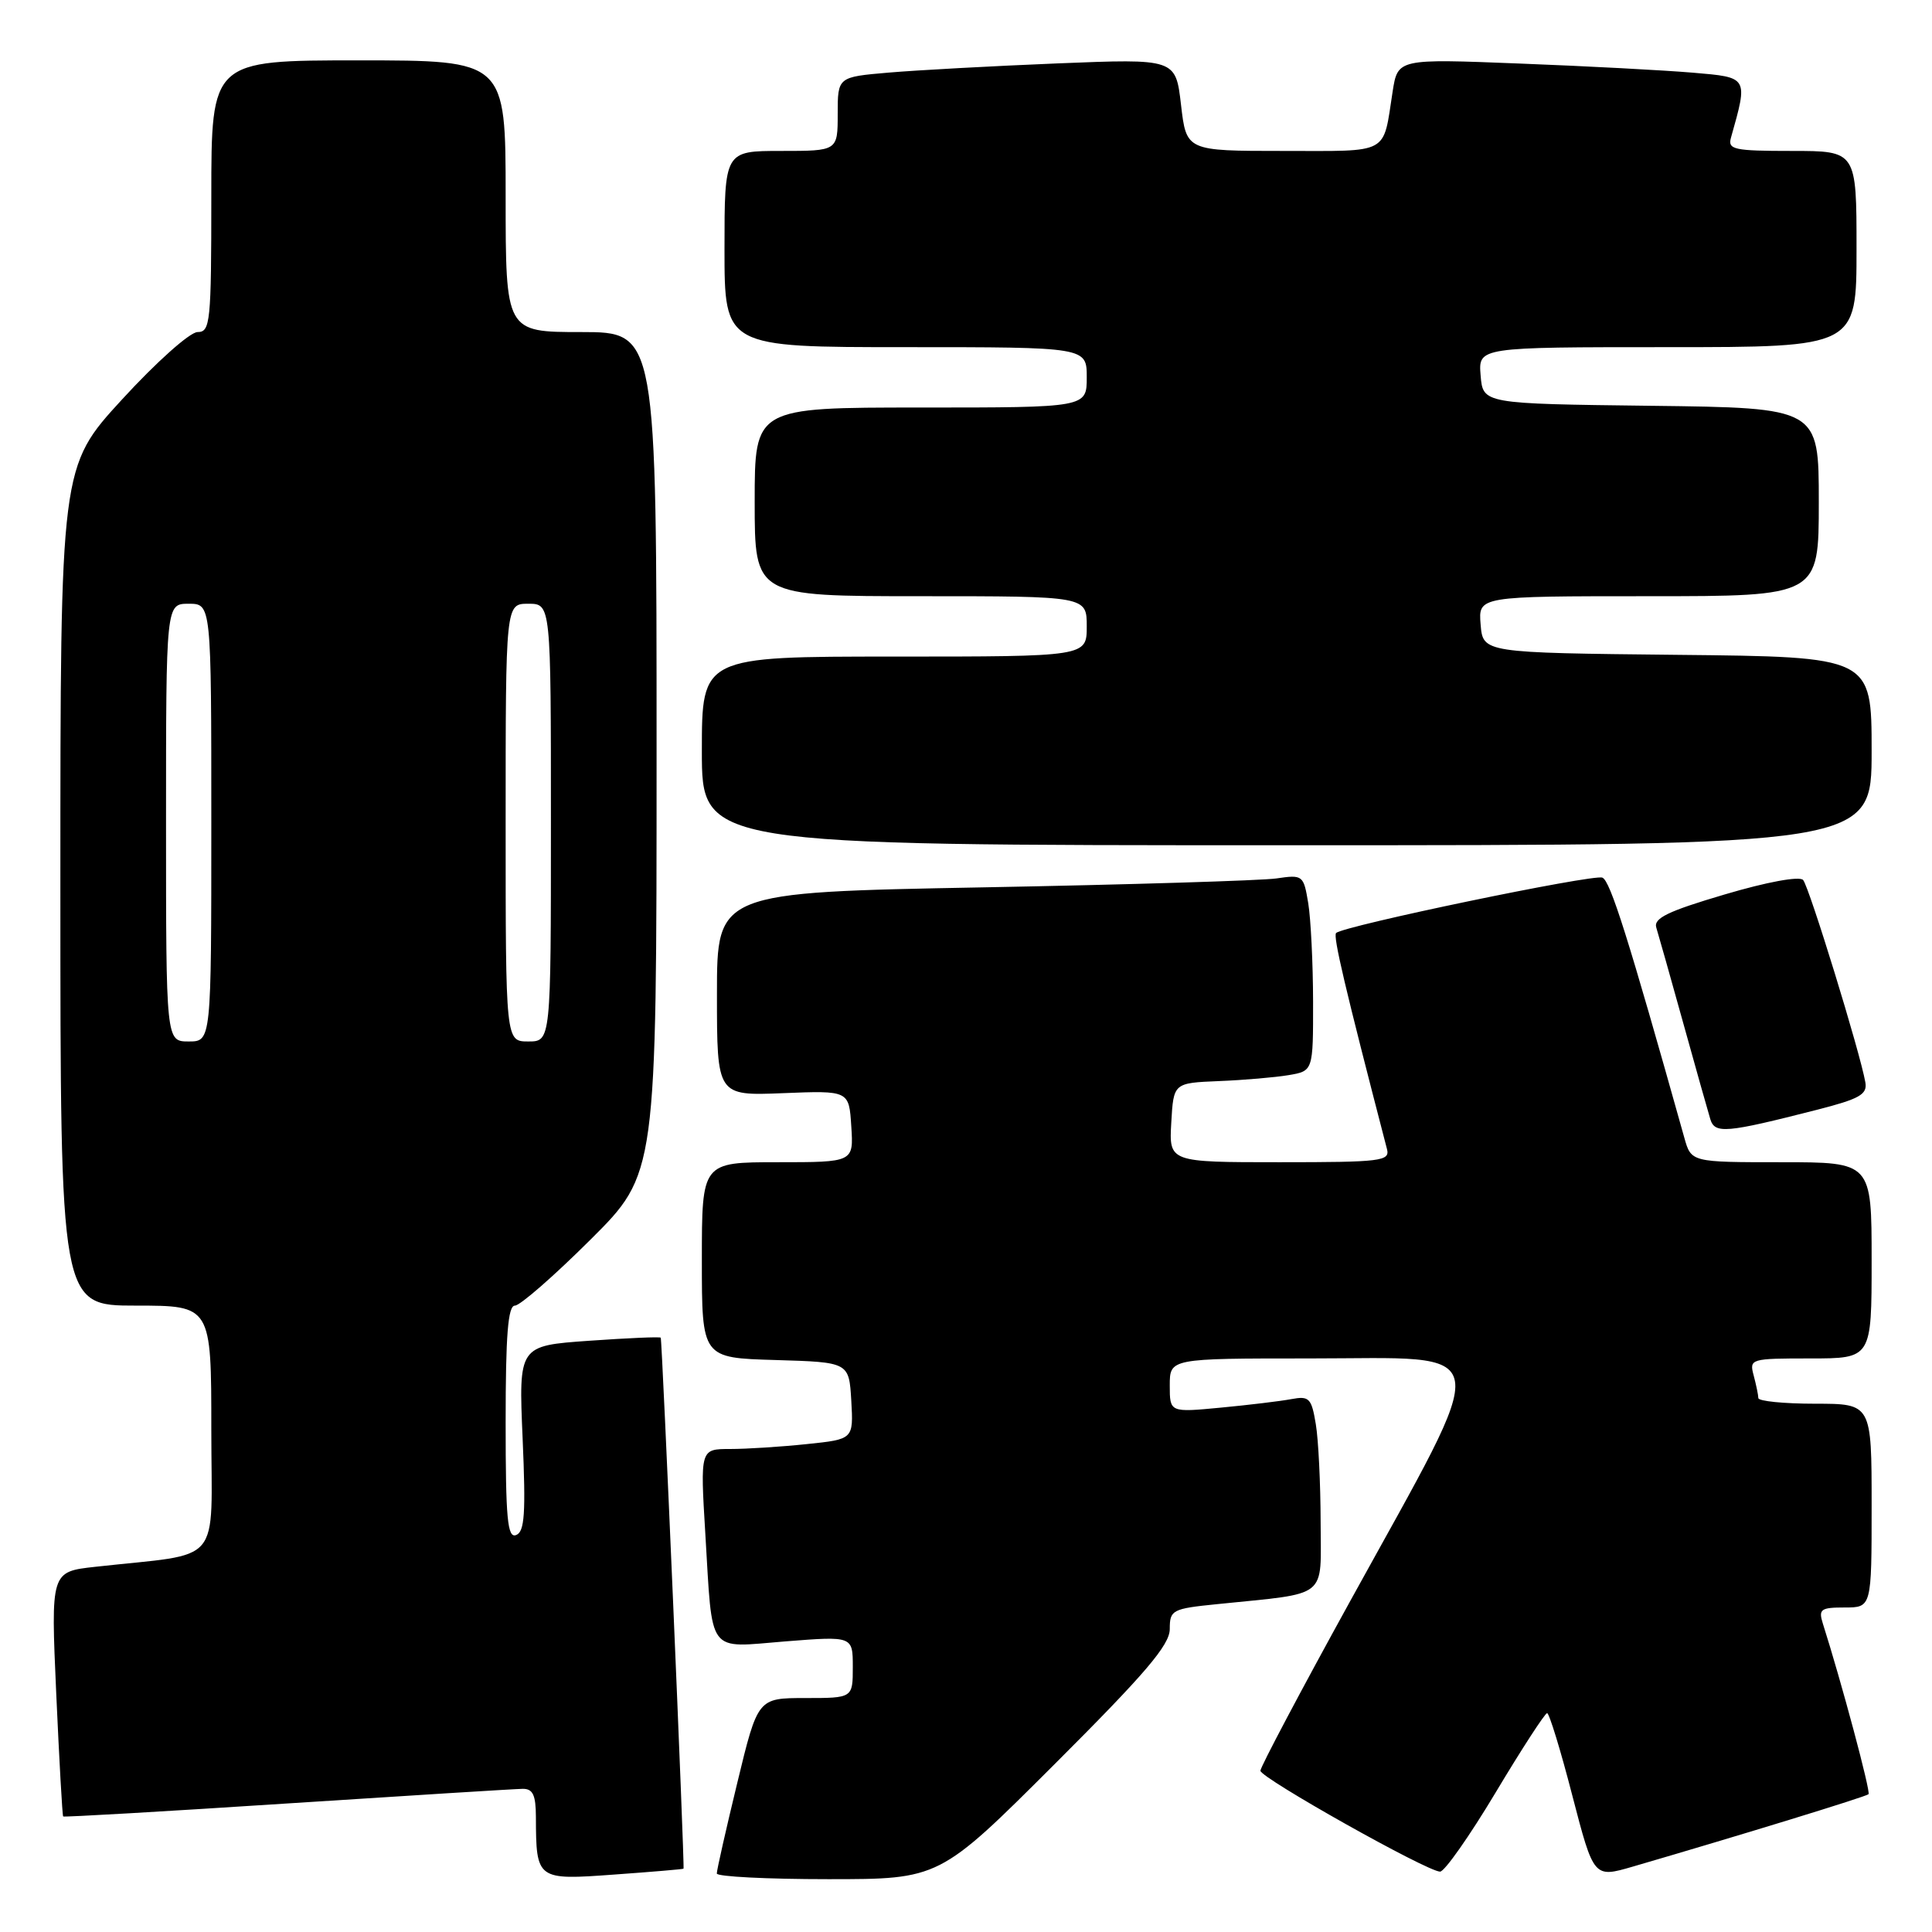 <?xml version="1.0" encoding="UTF-8" standalone="no"?>
<!DOCTYPE svg PUBLIC "-//W3C//DTD SVG 1.1//EN" "http://www.w3.org/Graphics/SVG/1.1/DTD/svg11.dtd" >
<svg xmlns="http://www.w3.org/2000/svg" xmlns:xlink="http://www.w3.org/1999/xlink" version="1.1" viewBox="0 0 256 256">
 <g >
 <path fill="currentColor"
d=" M 90.57 247.61 C 90.74 247.34 87.74 177.48 87.55 177.25 C 87.43 177.11 83.14 177.30 78.03 177.66 C 68.72 178.32 68.72 178.32 69.25 190.59 C 69.68 200.52 69.52 202.97 68.39 203.40 C 67.24 203.85 67.00 201.27 67.00 188.47 C 67.00 176.89 67.31 173.00 68.23 173.00 C 68.91 173.00 73.41 169.07 78.23 164.27 C 87.00 155.54 87.00 155.54 87.00 99.77 C 87.00 44.00 87.00 44.00 77.00 44.00 C 67.00 44.00 67.00 44.00 67.00 26.00 C 67.00 8.00 67.00 8.00 47.50 8.00 C 28.00 8.00 28.00 8.00 28.00 26.00 C 28.00 42.73 27.87 44.00 26.18 44.00 C 25.17 44.00 20.73 47.96 16.18 52.92 C 8.00 61.84 8.00 61.84 8.00 117.42 C 8.00 173.00 8.00 173.00 18.00 173.00 C 28.00 173.00 28.00 173.00 28.00 189.41 C 28.00 207.81 29.78 205.70 12.62 207.61 C 6.73 208.26 6.73 208.26 7.45 224.38 C 7.85 233.25 8.26 240.59 8.37 240.69 C 8.47 240.80 21.82 240.03 38.03 238.97 C 54.24 237.92 68.29 237.04 69.25 237.03 C 70.61 237.01 71.00 237.84 71.01 240.75 C 71.04 249.09 71.11 249.14 81.37 248.39 C 86.39 248.03 90.53 247.68 90.57 247.61 Z  M 139.74 233.76 C 151.79 221.73 155.00 217.96 155.00 215.86 C 155.00 213.33 155.31 213.16 161.25 212.56 C 176.24 211.02 175.00 212.00 174.99 201.66 C 174.98 196.62 174.70 190.79 174.35 188.70 C 173.78 185.26 173.48 184.95 171.11 185.39 C 169.68 185.66 165.46 186.17 161.75 186.52 C 155.00 187.16 155.00 187.16 155.00 183.58 C 155.00 180.00 155.00 180.00 173.48 180.00 C 198.54 180.00 198.09 177.33 178.92 212.13 C 172.36 224.03 167.01 234.15 167.01 234.63 C 167.03 235.59 189.11 248.00 190.82 248.00 C 191.41 248.00 194.73 243.28 198.19 237.50 C 201.65 231.72 204.72 227.00 205.00 227.00 C 205.28 227.00 206.79 231.91 208.34 237.92 C 211.18 248.84 211.18 248.84 216.34 247.34 C 230.51 243.21 247.27 238.07 247.59 237.74 C 247.90 237.43 244.02 222.93 241.53 215.11 C 240.94 213.23 241.26 213.00 244.43 213.00 C 248.00 213.00 248.00 213.00 248.00 199.50 C 248.00 186.00 248.00 186.00 240.50 186.00 C 236.38 186.00 232.99 185.66 232.99 185.25 C 232.98 184.84 232.70 183.49 232.37 182.25 C 231.78 180.05 231.95 180.00 239.88 180.00 C 248.00 180.00 248.00 180.00 248.00 167.00 C 248.00 154.00 248.00 154.00 236.05 154.00 C 224.09 154.00 224.09 154.00 223.18 150.75 C 215.75 124.25 213.37 116.70 212.32 116.29 C 211.06 115.81 177.98 122.69 177.04 123.63 C 176.62 124.05 178.19 130.75 183.78 152.25 C 184.20 153.86 183.04 154.00 169.56 154.00 C 154.90 154.00 154.90 154.00 155.20 148.75 C 155.50 143.50 155.50 143.50 161.50 143.25 C 164.80 143.12 168.96 142.76 170.75 142.46 C 174.00 141.91 174.00 141.91 173.99 132.70 C 173.98 127.64 173.69 121.78 173.35 119.69 C 172.73 115.96 172.64 115.88 169.11 116.40 C 167.12 116.68 149.64 117.22 130.25 117.58 C 95.00 118.24 95.00 118.24 95.00 131.72 C 95.00 145.20 95.00 145.20 103.75 144.85 C 112.50 144.50 112.50 144.50 112.80 149.25 C 113.11 154.00 113.11 154.00 103.05 154.00 C 93.00 154.00 93.00 154.00 93.00 166.96 C 93.00 179.93 93.00 179.93 102.75 180.21 C 112.50 180.50 112.50 180.50 112.80 185.60 C 113.09 190.71 113.09 190.71 106.90 191.35 C 103.49 191.71 98.92 192.00 96.74 192.00 C 92.78 192.00 92.78 192.00 93.46 203.25 C 94.45 219.50 93.57 218.33 104.10 217.49 C 113.00 216.79 113.00 216.79 113.00 220.89 C 113.00 225.00 113.00 225.00 106.71 225.00 C 100.41 225.00 100.41 225.00 97.69 236.25 C 96.19 242.44 94.97 247.84 94.98 248.25 C 94.99 248.66 101.63 249.00 109.74 249.00 C 124.48 249.00 124.48 249.00 139.74 233.76 Z  M 240.77 147.05 C 246.40 145.61 247.45 145.02 247.17 143.42 C 246.50 139.53 239.71 117.47 238.92 116.60 C 238.43 116.07 234.13 116.86 228.53 118.52 C 220.98 120.75 219.08 121.67 219.47 122.92 C 219.74 123.79 221.34 129.45 223.02 135.50 C 224.70 141.55 226.32 147.30 226.62 148.28 C 227.22 150.27 228.67 150.14 240.77 147.05 Z  M 248.00 99.52 C 248.00 87.03 248.00 87.03 222.25 86.77 C 196.50 86.50 196.50 86.50 196.19 82.75 C 195.88 79.00 195.88 79.00 218.44 79.00 C 241.00 79.00 241.00 79.00 241.00 66.52 C 241.00 54.04 241.00 54.04 218.75 53.77 C 196.50 53.50 196.50 53.50 196.19 49.75 C 195.88 46.00 195.88 46.00 220.94 46.00 C 246.00 46.00 246.00 46.00 246.00 33.00 C 246.00 20.00 246.00 20.00 237.43 20.00 C 229.75 20.00 228.92 19.82 229.36 18.25 C 231.64 10.16 231.70 10.26 224.31 9.63 C 220.56 9.31 210.24 8.76 201.36 8.42 C 185.21 7.78 185.21 7.78 184.53 12.14 C 183.21 20.60 184.32 20.00 170.03 20.00 C 157.20 20.00 157.20 20.00 156.49 13.88 C 155.78 7.77 155.78 7.77 140.14 8.40 C 131.54 8.75 121.46 9.30 117.75 9.62 C 111.00 10.20 111.00 10.20 111.00 15.10 C 111.00 20.00 111.00 20.00 103.50 20.00 C 96.00 20.00 96.00 20.00 96.00 33.00 C 96.00 46.00 96.00 46.00 120.00 46.00 C 144.00 46.00 144.00 46.00 144.00 50.00 C 144.00 54.00 144.00 54.00 122.00 54.00 C 100.00 54.00 100.00 54.00 100.00 66.50 C 100.00 79.00 100.00 79.00 122.00 79.00 C 144.00 79.00 144.00 79.00 144.00 83.00 C 144.00 87.00 144.00 87.00 118.50 87.00 C 93.00 87.00 93.00 87.00 93.00 99.50 C 93.00 112.00 93.00 112.00 170.50 112.00 C 248.00 112.00 248.00 112.00 248.00 99.52 Z  M 22.00 109.00 C 22.00 80.00 22.00 80.00 25.00 80.00 C 28.00 80.00 28.00 80.00 28.00 109.00 C 28.00 138.00 28.00 138.00 25.00 138.00 C 22.00 138.00 22.00 138.00 22.00 109.00 Z  M 67.00 109.00 C 67.00 80.00 67.00 80.00 70.00 80.00 C 73.00 80.00 73.00 80.00 73.00 109.00 C 73.00 138.00 73.00 138.00 70.00 138.00 C 67.00 138.00 67.00 138.00 67.00 109.00 Z "/>
</g>
</svg>